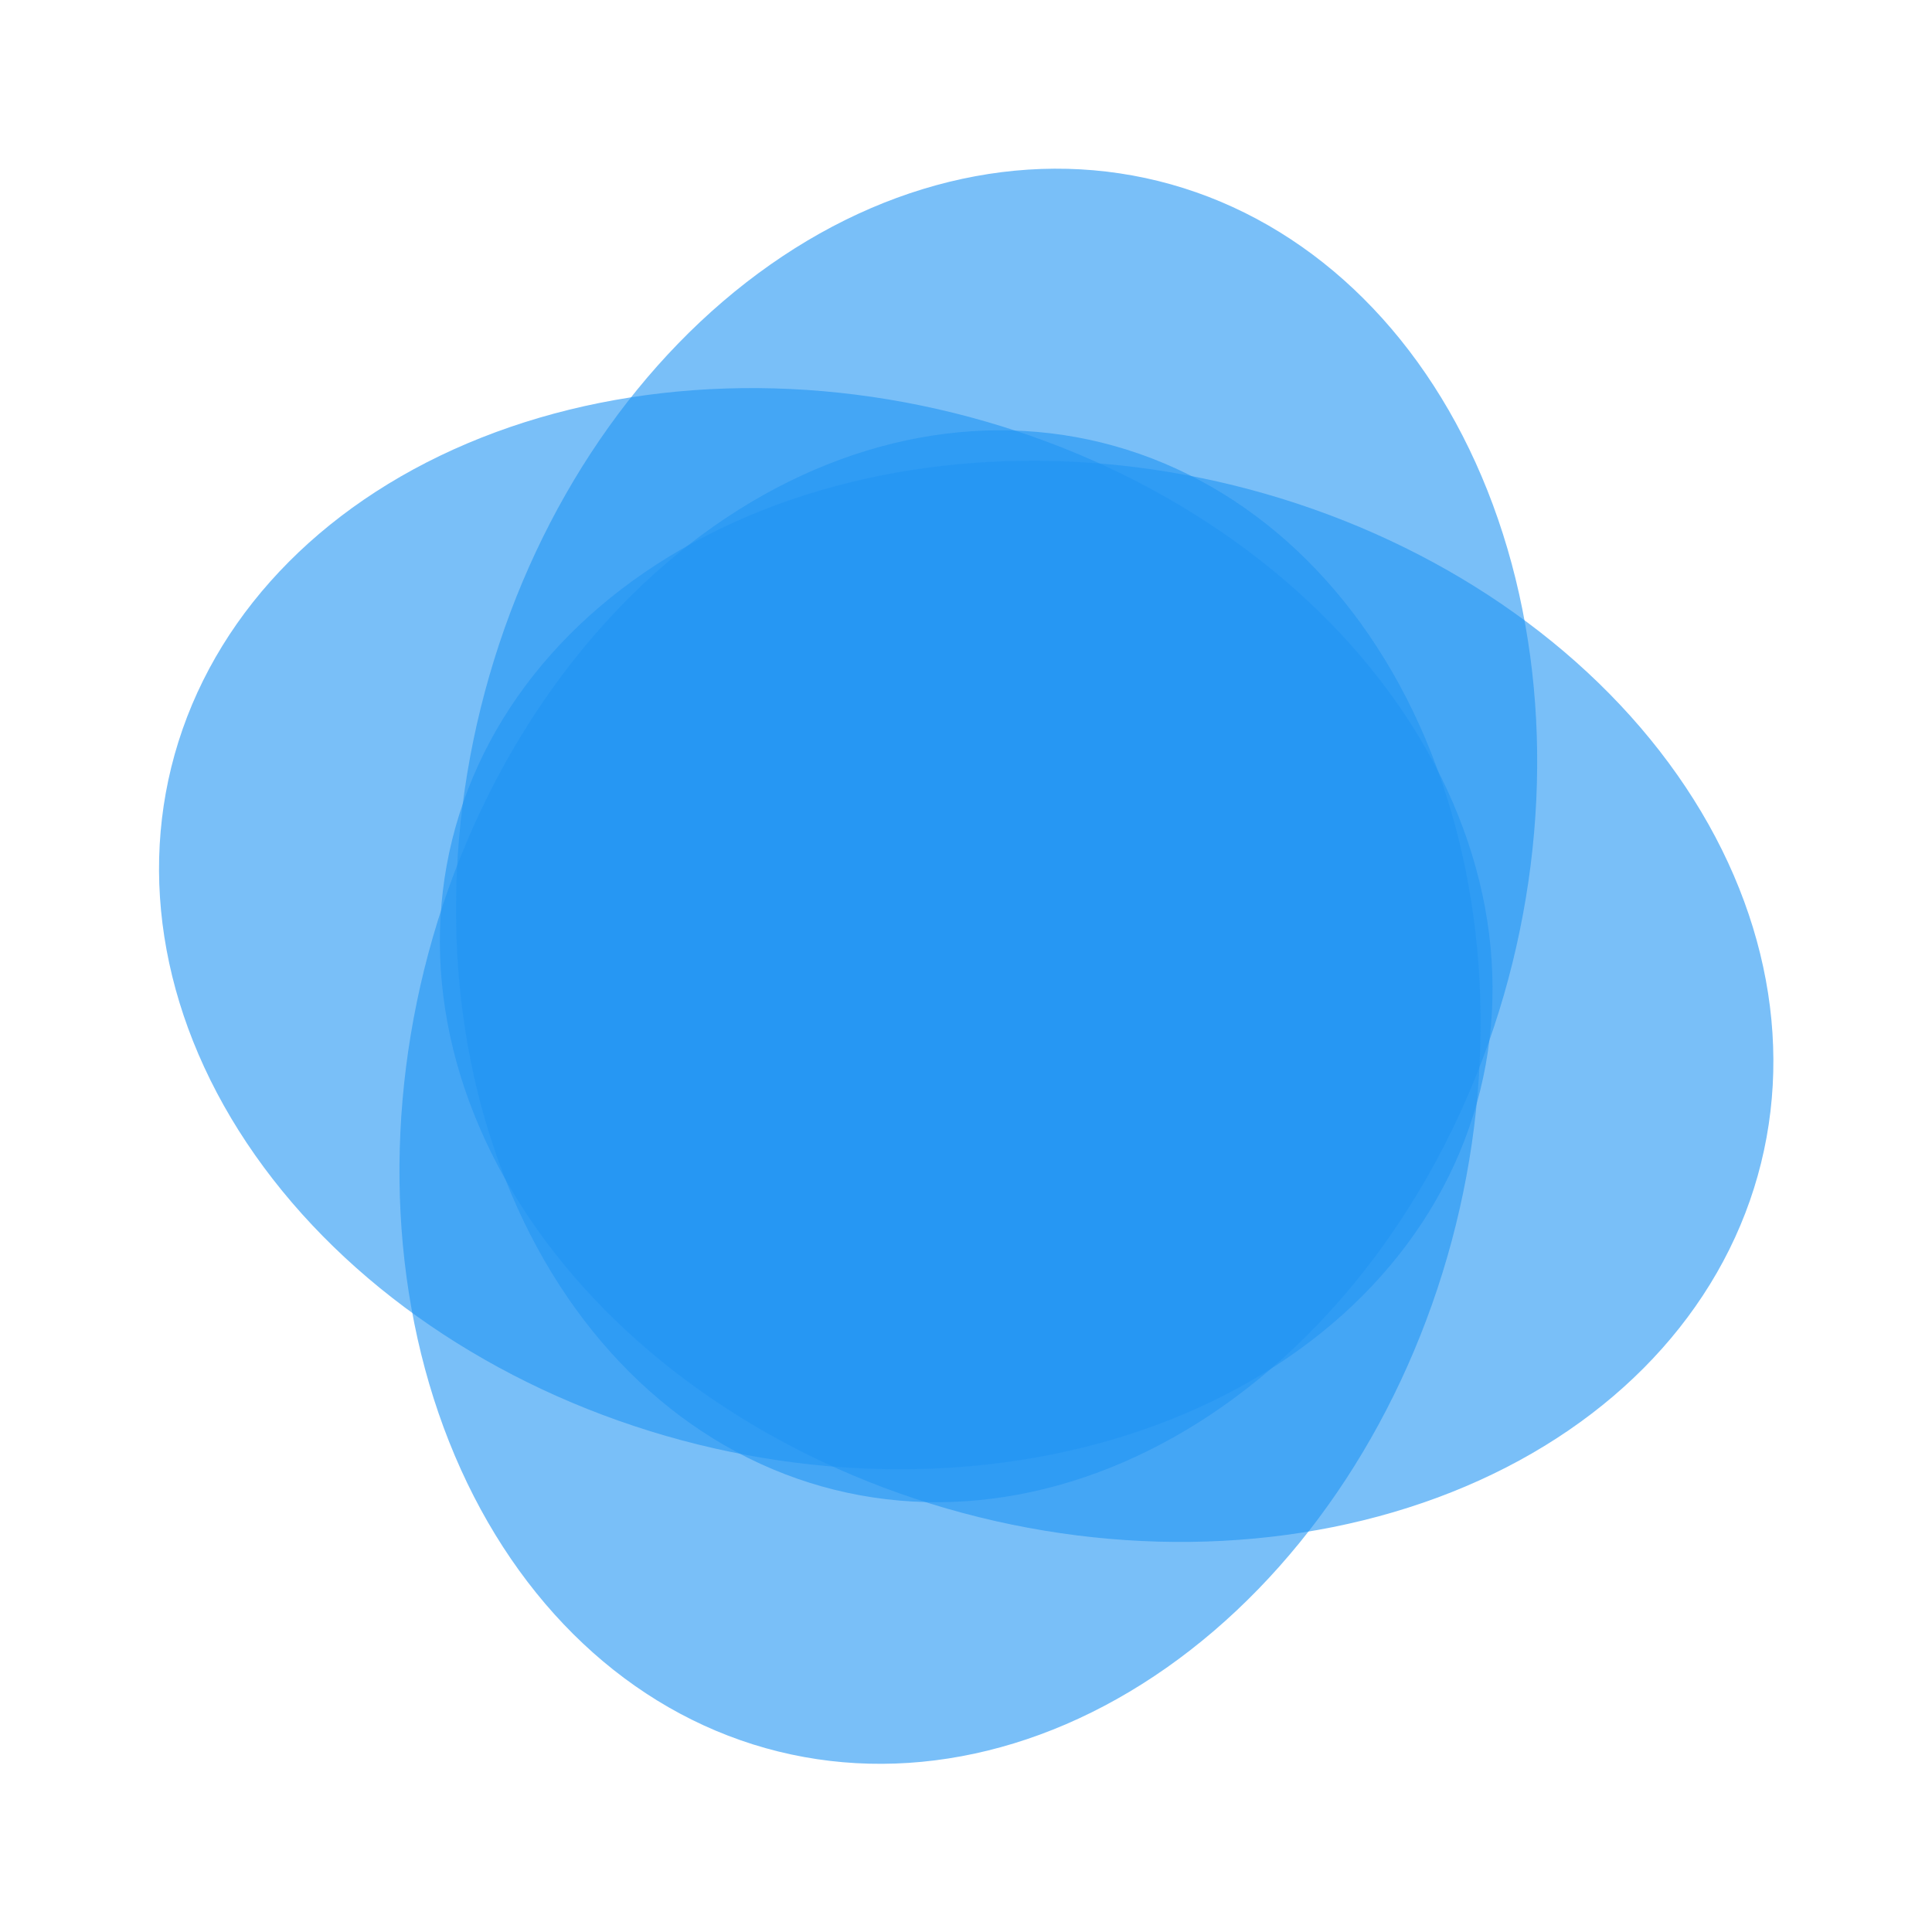 <svg xmlns="http://www.w3.org/2000/svg" filter="url(#a)" viewBox="0 0 400 400"><path fill="#2196f3" fill-opacity=".604" d="M196.03 312.33c-35.544-10.271-66.146-31.185-85.075-58.141-18.928-26.956-24.632-57.747-15.858-85.598 8.775-27.851 31.31-50.482 62.648-62.913 31.338-12.432 68.911-13.646 104.46-3.375 35.544 10.27 66.146 31.184 85.074 58.14 18.929 26.957 24.633 57.747 15.858 85.598-8.774 27.852-31.309 50.482-62.647 62.914-31.338 12.431-68.912 13.645-104.46 3.375z"/><path fill="#2196f3" fill-opacity=".604" d="M137.88 297.29c-35.544-10.271-66.146-31.184-85.074-58.141-18.928-26.956-24.633-57.746-15.858-85.598 8.775-27.851 31.31-50.481 62.648-62.913 31.338-12.432 68.911-13.646 104.46-3.375s66.146 31.185 85.074 58.141c18.929 26.956 24.633 57.746 15.859 85.598-8.775 27.851-31.31 50.482-62.648 62.913-31.338 12.432-68.911 13.646-104.46 3.375z"/><path fill="#2196f3" fill-opacity=".604" d="M101.32 139.88c10.27-35.543 31.184-66.146 58.14-85.074 26.957-18.928 57.747-24.633 85.598-15.858 27.852 8.775 50.482 31.31 62.914 62.647 12.431 31.338 13.645 68.912 3.375 104.46-10.271 35.544-31.185 66.146-58.141 85.075-26.956 18.928-57.747 24.633-85.598 15.858s-50.482-31.31-62.913-62.648c-12.432-31.337-13.646-68.911-3.375-104.46z"/><path fill="#2196f3" fill-opacity=".604" d="M89.616 194.05c10.27-35.544 31.184-66.146 58.14-85.075 26.956-18.928 57.747-24.633 85.598-15.858 27.852 8.775 50.482 31.31 62.914 62.648 12.431 31.337 13.645 68.911 3.374 104.46-10.27 35.544-31.184 66.146-58.14 85.074-26.956 18.929-57.747 24.633-85.598 15.858-27.851-8.774-50.482-31.309-62.914-62.647-12.431-31.338-13.645-68.912-3.375-104.46z"/><filter id="a"><feColorMatrix in="SourceGraphic" result="hue" type="hueRotate" values="-10"/><feColorMatrix in="hue" result="sat" type="saturate" values="2"/></filter></svg>